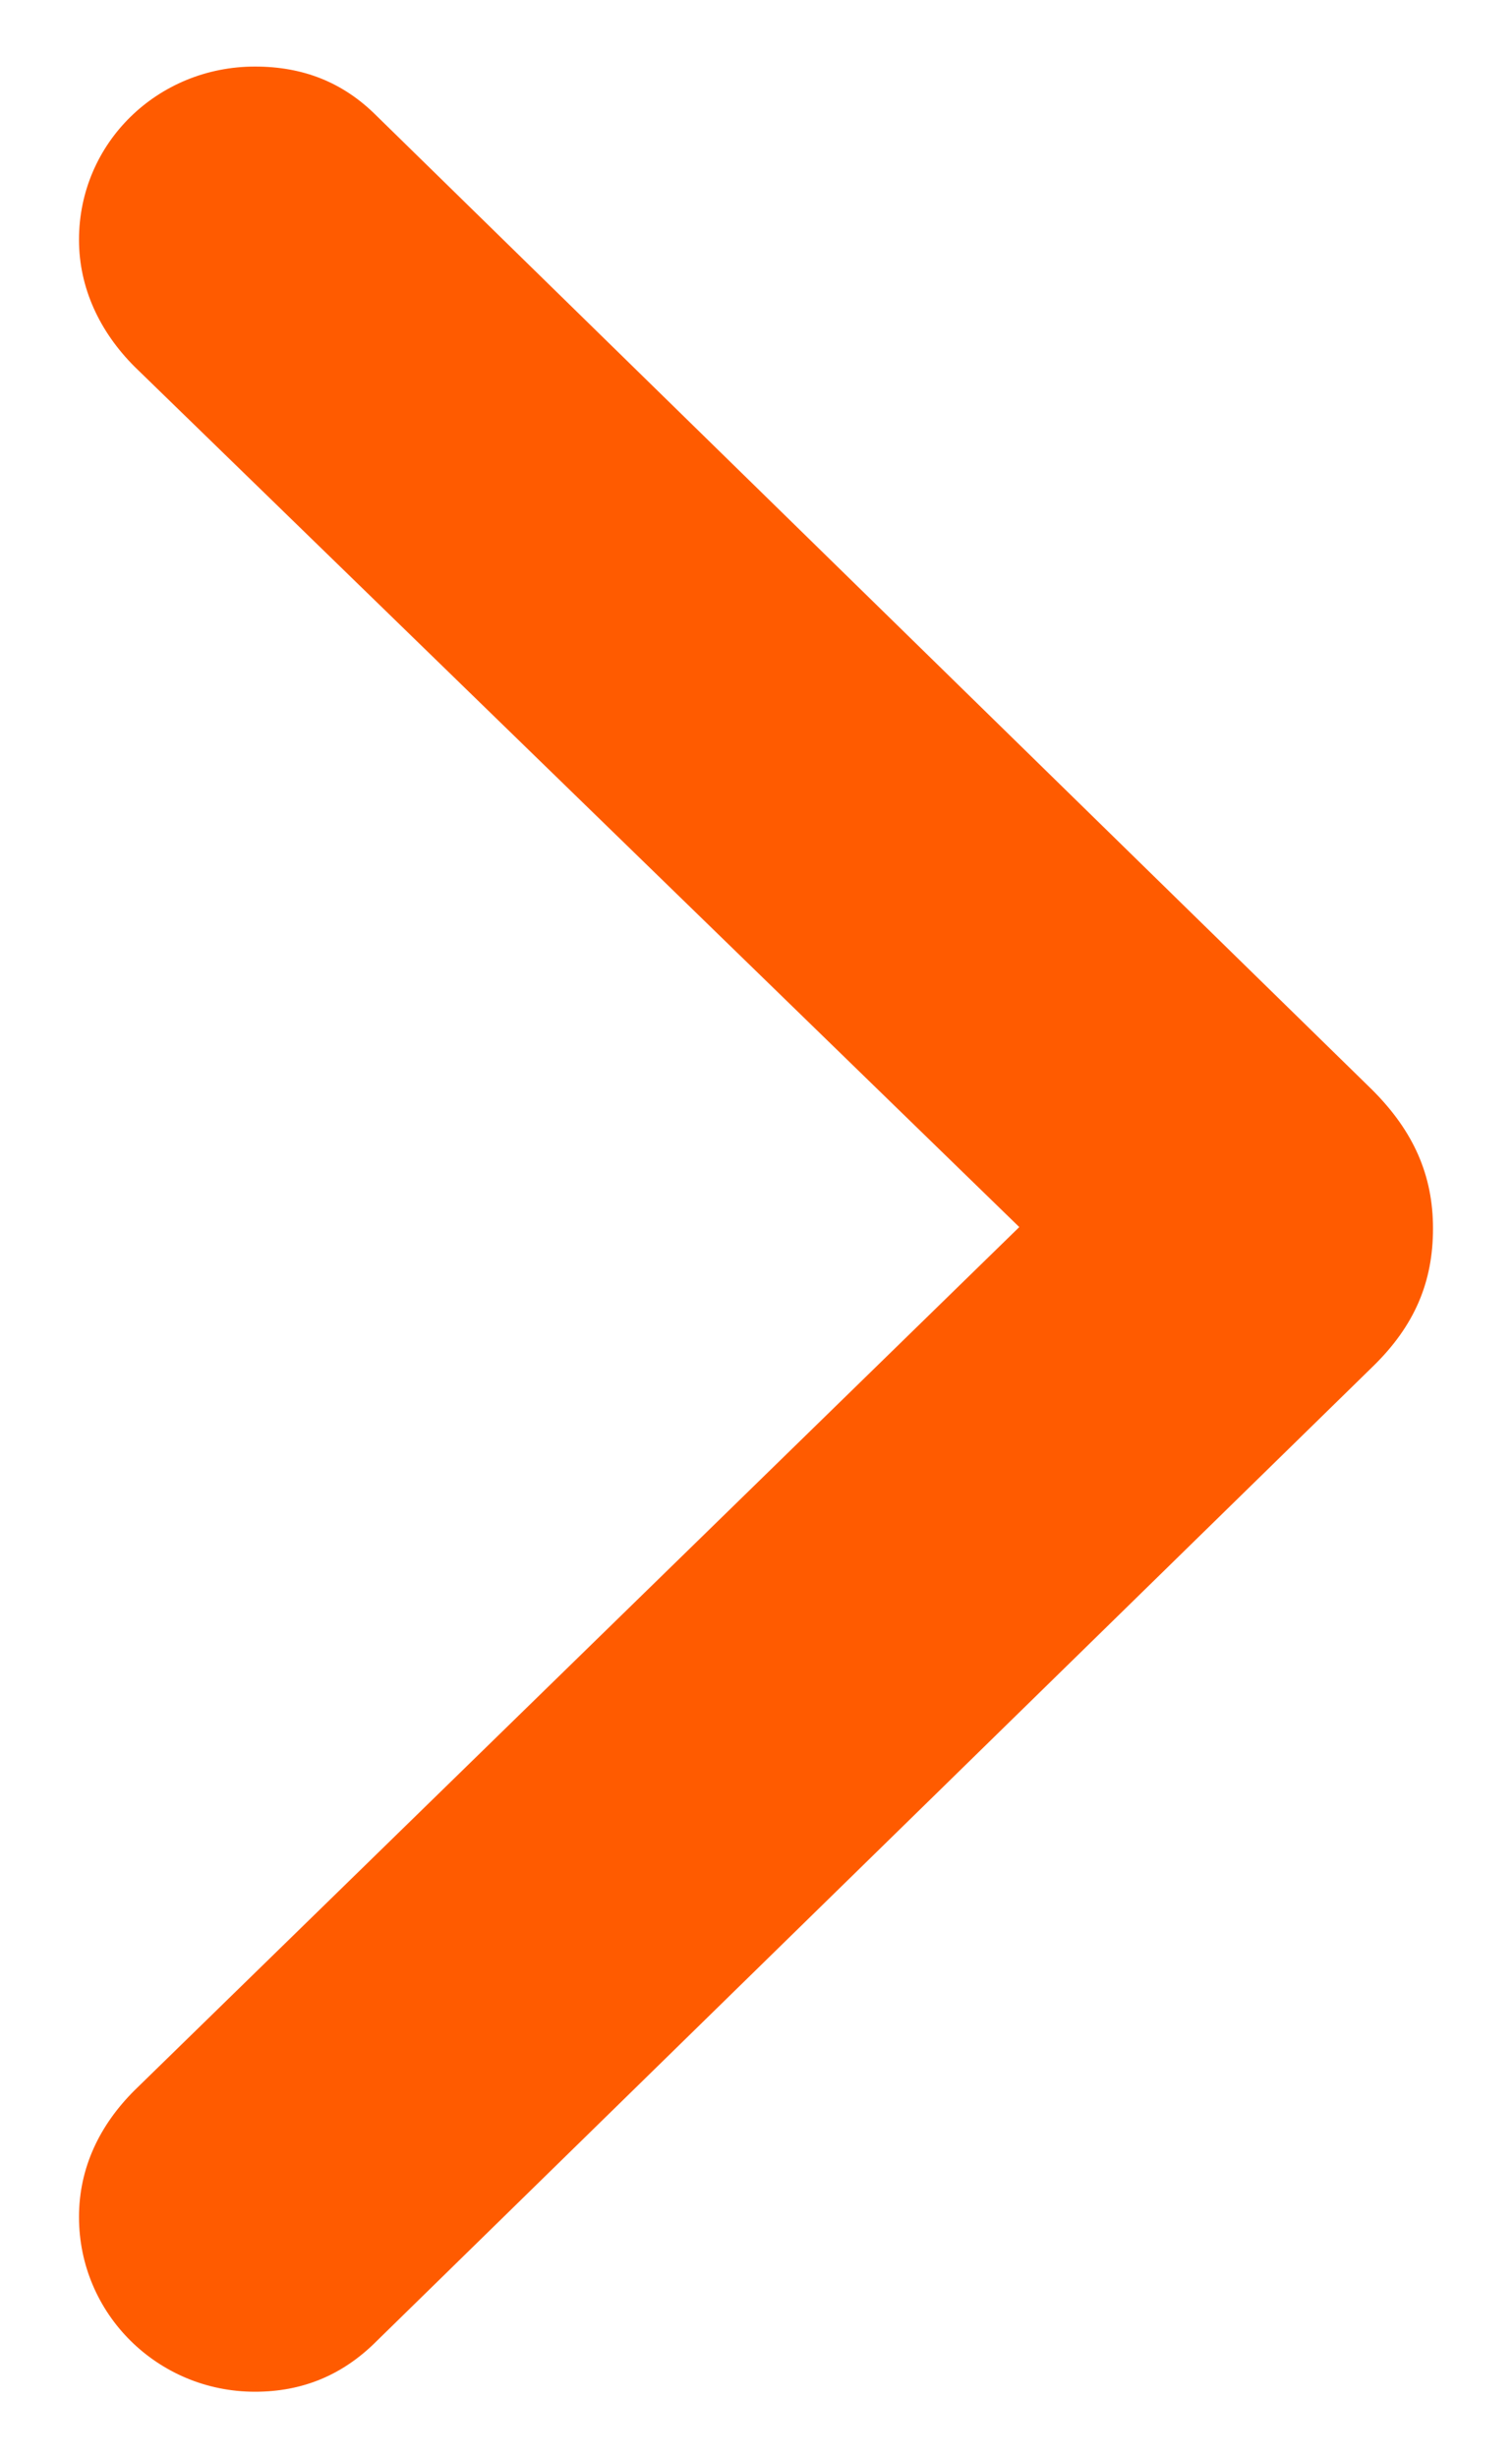 <svg width="8" height="13" viewBox="0 0 8 13" fill="none" xmlns="http://www.w3.org/2000/svg">
<path d="M7.582 6.496C7.582 6.216 7.48 5.983 7.261 5.764L1.992 0.612C1.814 0.434 1.602 0.352 1.349 0.352C0.835 0.352 0.418 0.755 0.418 1.268C0.418 1.522 0.527 1.754 0.712 1.939L5.393 6.489L0.712 11.054C0.527 11.238 0.418 11.464 0.418 11.724C0.418 12.237 0.835 12.648 1.349 12.648C1.602 12.648 1.814 12.559 1.992 12.381L7.261 7.229C7.487 7.01 7.582 6.777 7.582 6.496Z" fill="#FF5B00"/>
</svg>
